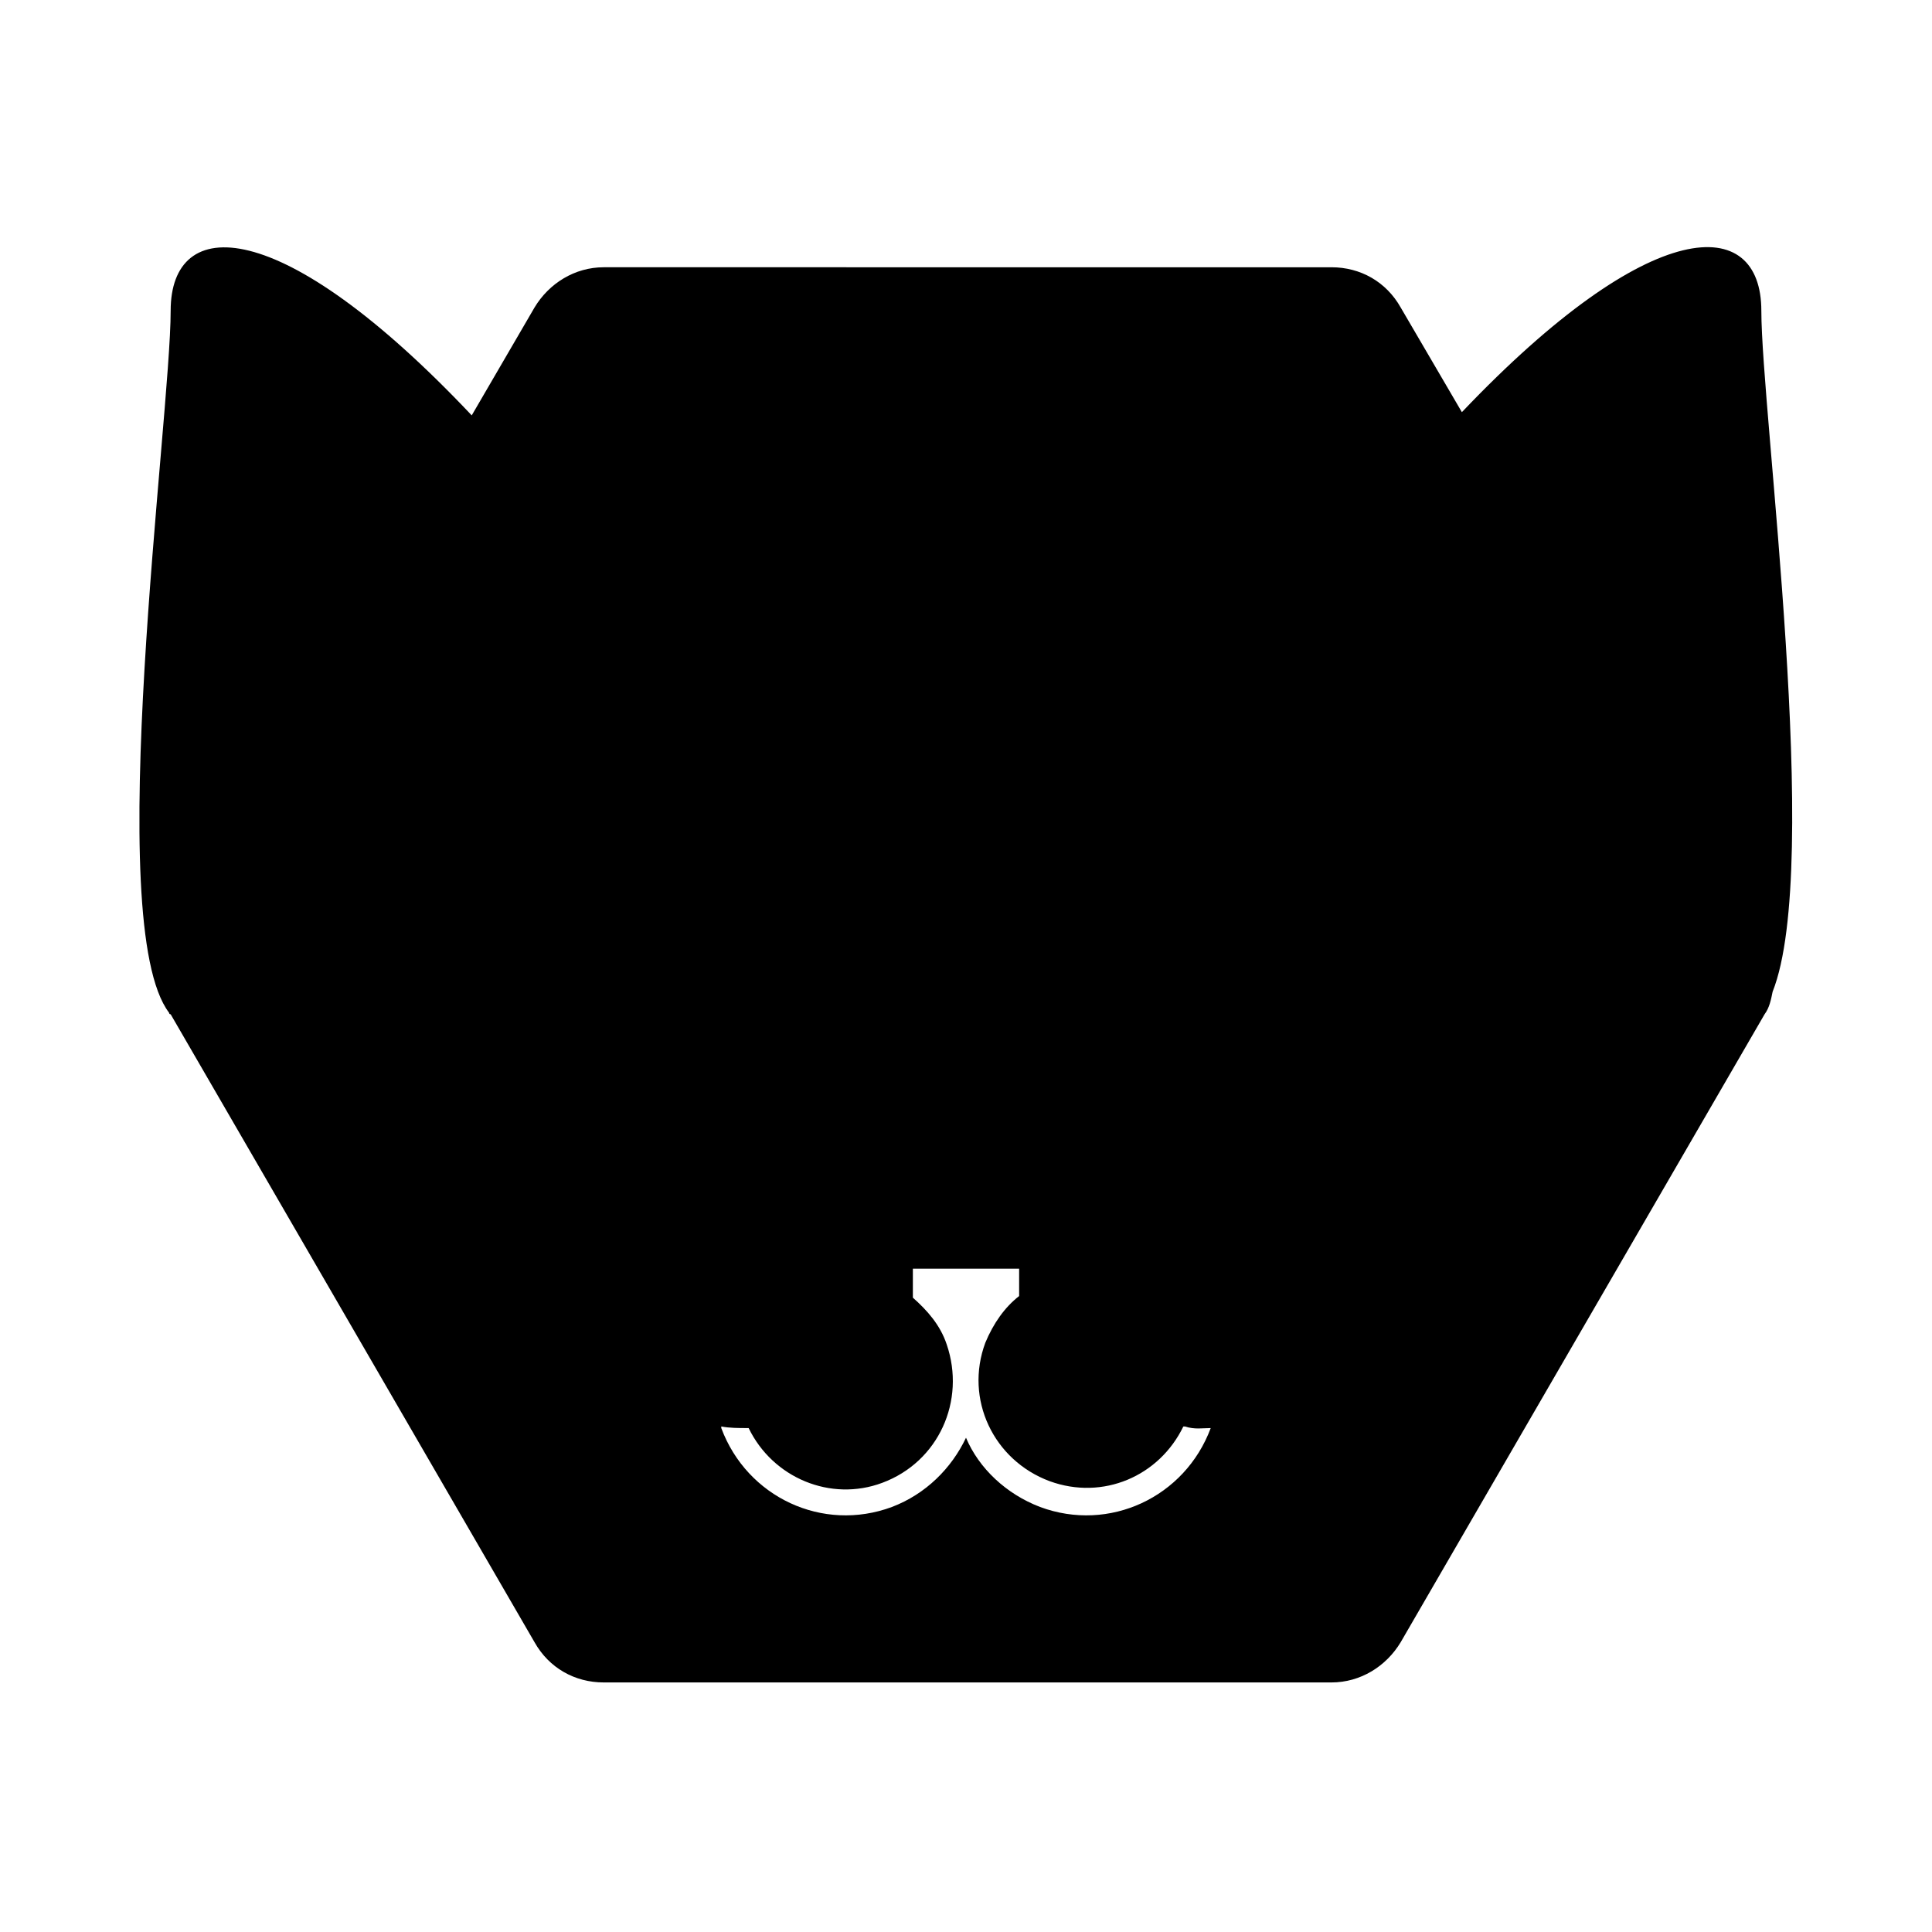 <?xml version="1.0" encoding="utf-8"?>
<!-- Generator: Adobe Illustrator 27.5.0, SVG Export Plug-In . SVG Version: 6.00 Build 0)  -->
<svg version="1.1" id="Layer_1" xmlns="http://www.w3.org/2000/svg" xmlns:xlink="http://www.w3.org/1999/xlink" x="0px" y="0px"
	 viewBox="0 0 120 120" style="enable-background:new 0 0 120 120;" xml:space="preserve">
<path d="M109.4,19.3c0-6-6.8-6.1-18.6,6.3L87,19.1c-0.9-1.6-2.5-2.5-4.3-2.5H37.5c-1.8,0-3.4,1-4.3,2.5l-3.9,6.7
	c-11.9-12.6-18.7-12.5-18.7-6.5c0,6.7-4.3,38.1-0.1,43.6c0,0,0,0.1,0.1,0.1l22.6,39c0.9,1.6,2.5,2.5,4.3,2.5h45.2
	c1.8,0,3.4-1,4.3-2.5l22.6-39c0.3-0.4,0.4-0.9,0.5-1.4C113.2,53.8,109.4,25.6,109.4,19.3z M64.6,93.6c-2.1-0.8-3.8-2.4-4.6-4.3
	c-0.9,1.9-2.5,3.5-4.6,4.3c-4.3,1.6-9-0.6-10.6-4.9v-0.1c0.5,0.1,1.1,0.1,1.6,0.1h0.1c1.5,3.1,5.1,4.6,8.3,3.4
	c3.5-1.3,5.2-5.1,4-8.6c-0.4-1.2-1.2-2.1-2.1-2.9v-1.8h6.6v1.7c-0.9,0.7-1.6,1.7-2.1,2.9c-1.3,3.5,0.5,7.3,4,8.6
	c3.3,1.2,6.8-0.3,8.3-3.4h0.1c0.6,0.2,1.1,0.1,1.6,0.1C73.6,93,68.9,95.2,64.6,93.6z"/>
</svg>
